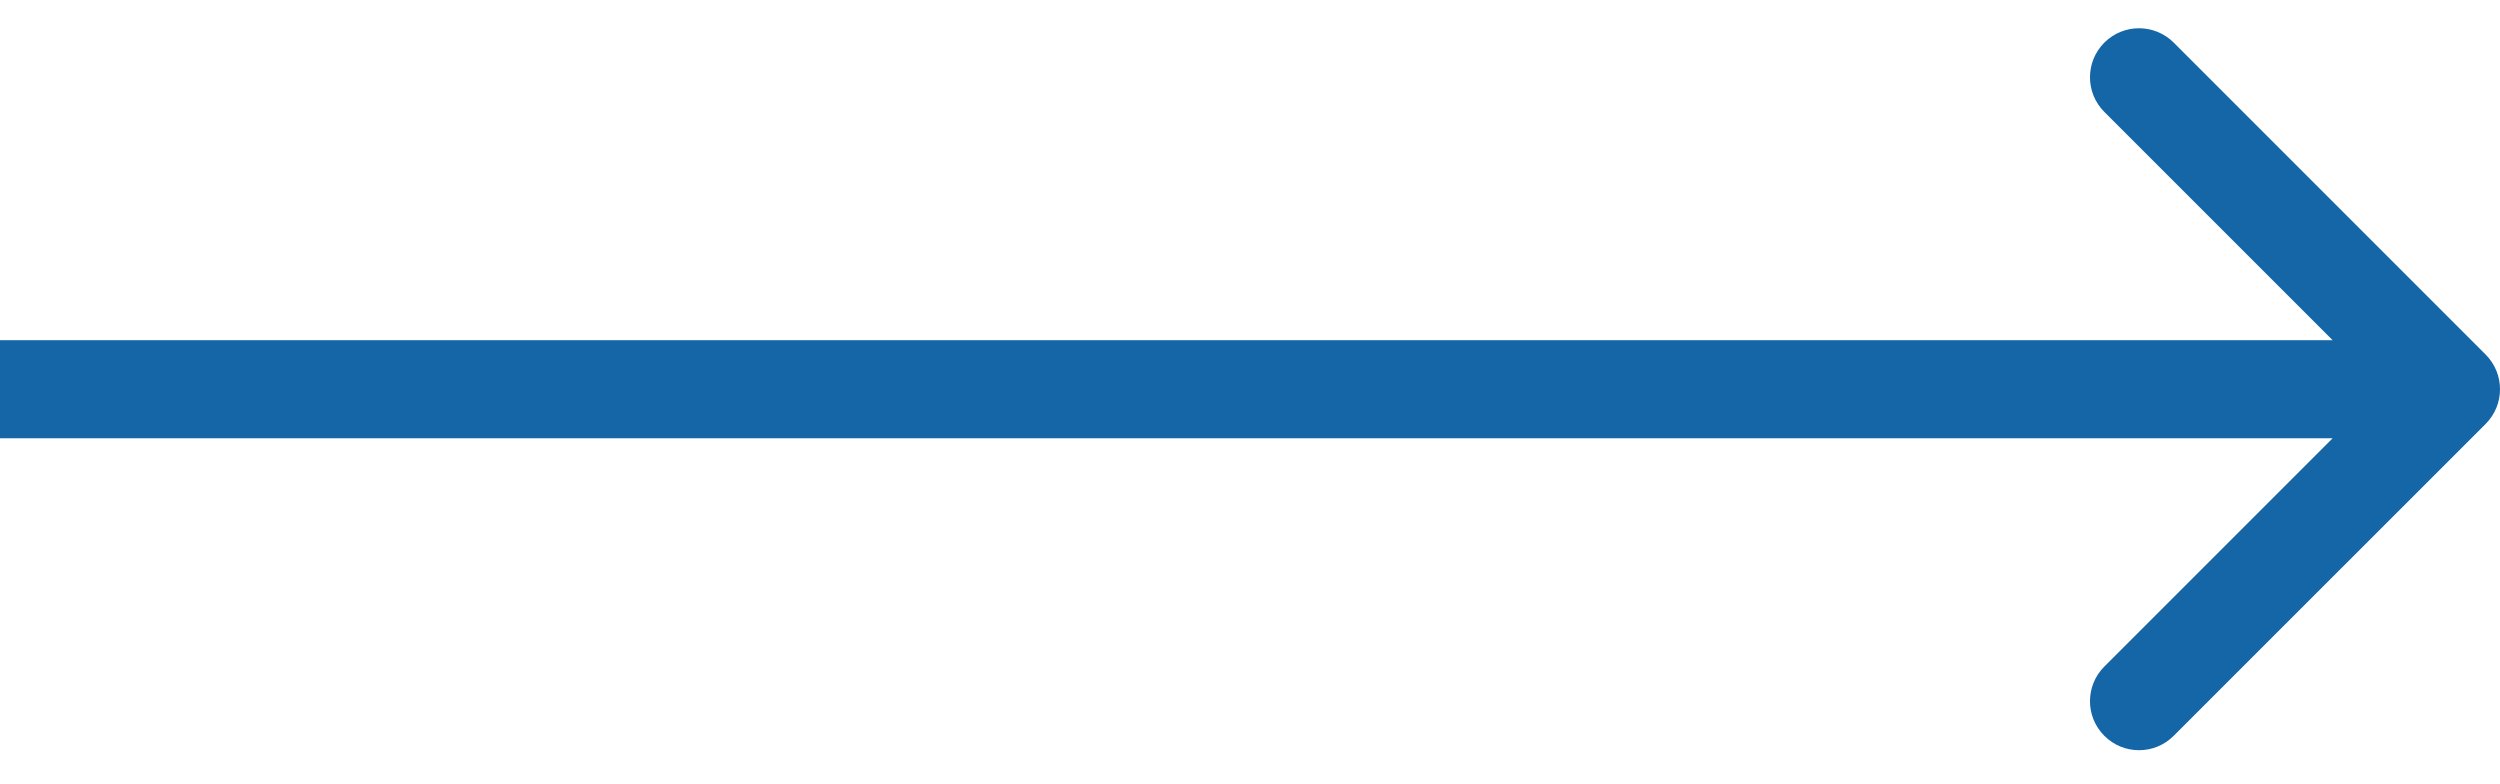 <svg width="51" height="16" viewBox="0 0 51 16" fill="none" xmlns="http://www.w3.org/2000/svg">
<path d="M50.707 8.648C51.098 8.257 51.098 7.624 50.707 7.233L44.343 0.869C43.953 0.479 43.319 0.479 42.929 0.869C42.538 1.26 42.538 1.893 42.929 2.284L48.586 7.94L42.929 13.597C42.538 13.988 42.538 14.621 42.929 15.011C43.319 15.402 43.953 15.402 44.343 15.011L50.707 8.648ZM0 8.94H50V6.94H0V8.94Z" fill="#1466A7"/>
</svg>
